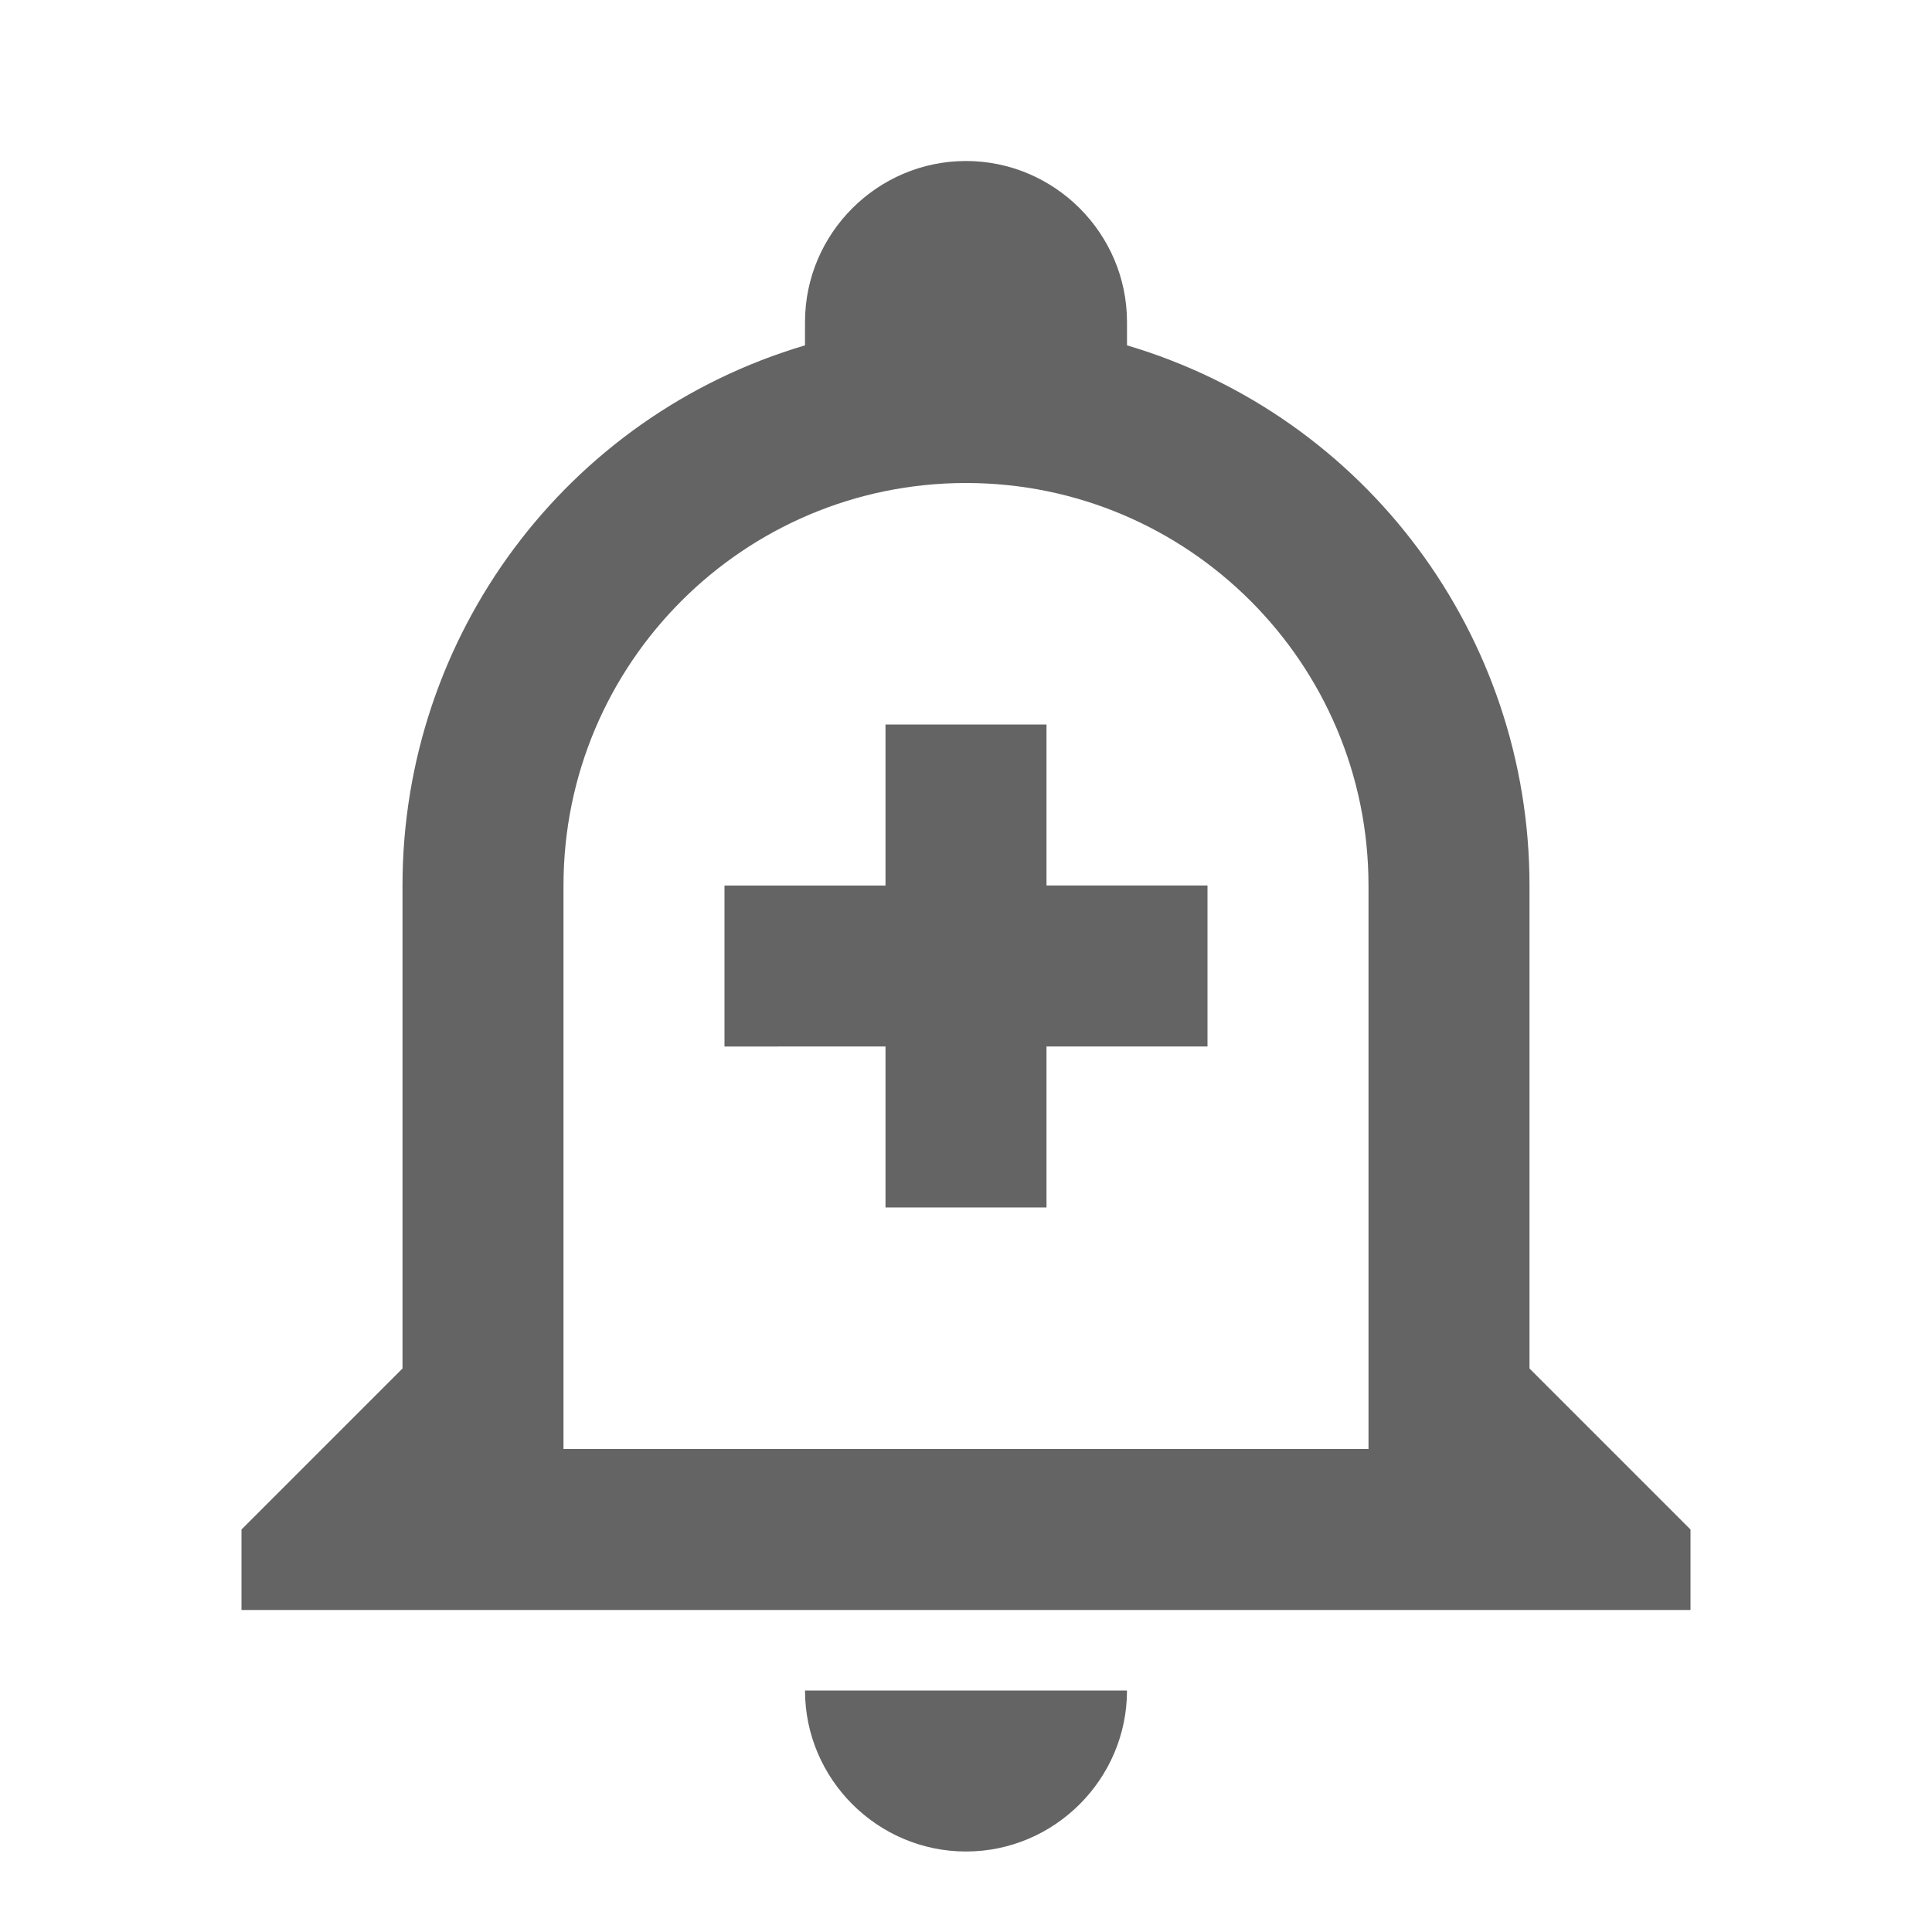 <?xml version="1.0"?>
<svg xmlns="http://www.w3.org/2000/svg" xmlns:xlink="http://www.w3.org/1999/xlink" aria-hidden="true" width="1em" height="1em" viewBox="0 0 24 24" data-icon="mdi:bell-plus-outline" data-width="1em" data-height="1em" data-inline="false" class="iconify"><path d="M10 21h4c0 1.1-.9 2-2 2s-2-.9-2-2m11-2v1H3v-1l2-2v-6c0-3.1 2.03-5.83 5-6.71V4c0-1.1.9-2 2-2s2 .9 2 2v.29c2.97.88 5 3.61 5 6.71v6l2 2m-4-8c0-2.76-2.24-5-5-5s-5 2.24-5 5v7h10v-7m-2 2h-2v2h-2v-2H9v-2h2V9h2v2h2" fill="#646464"/></svg>
